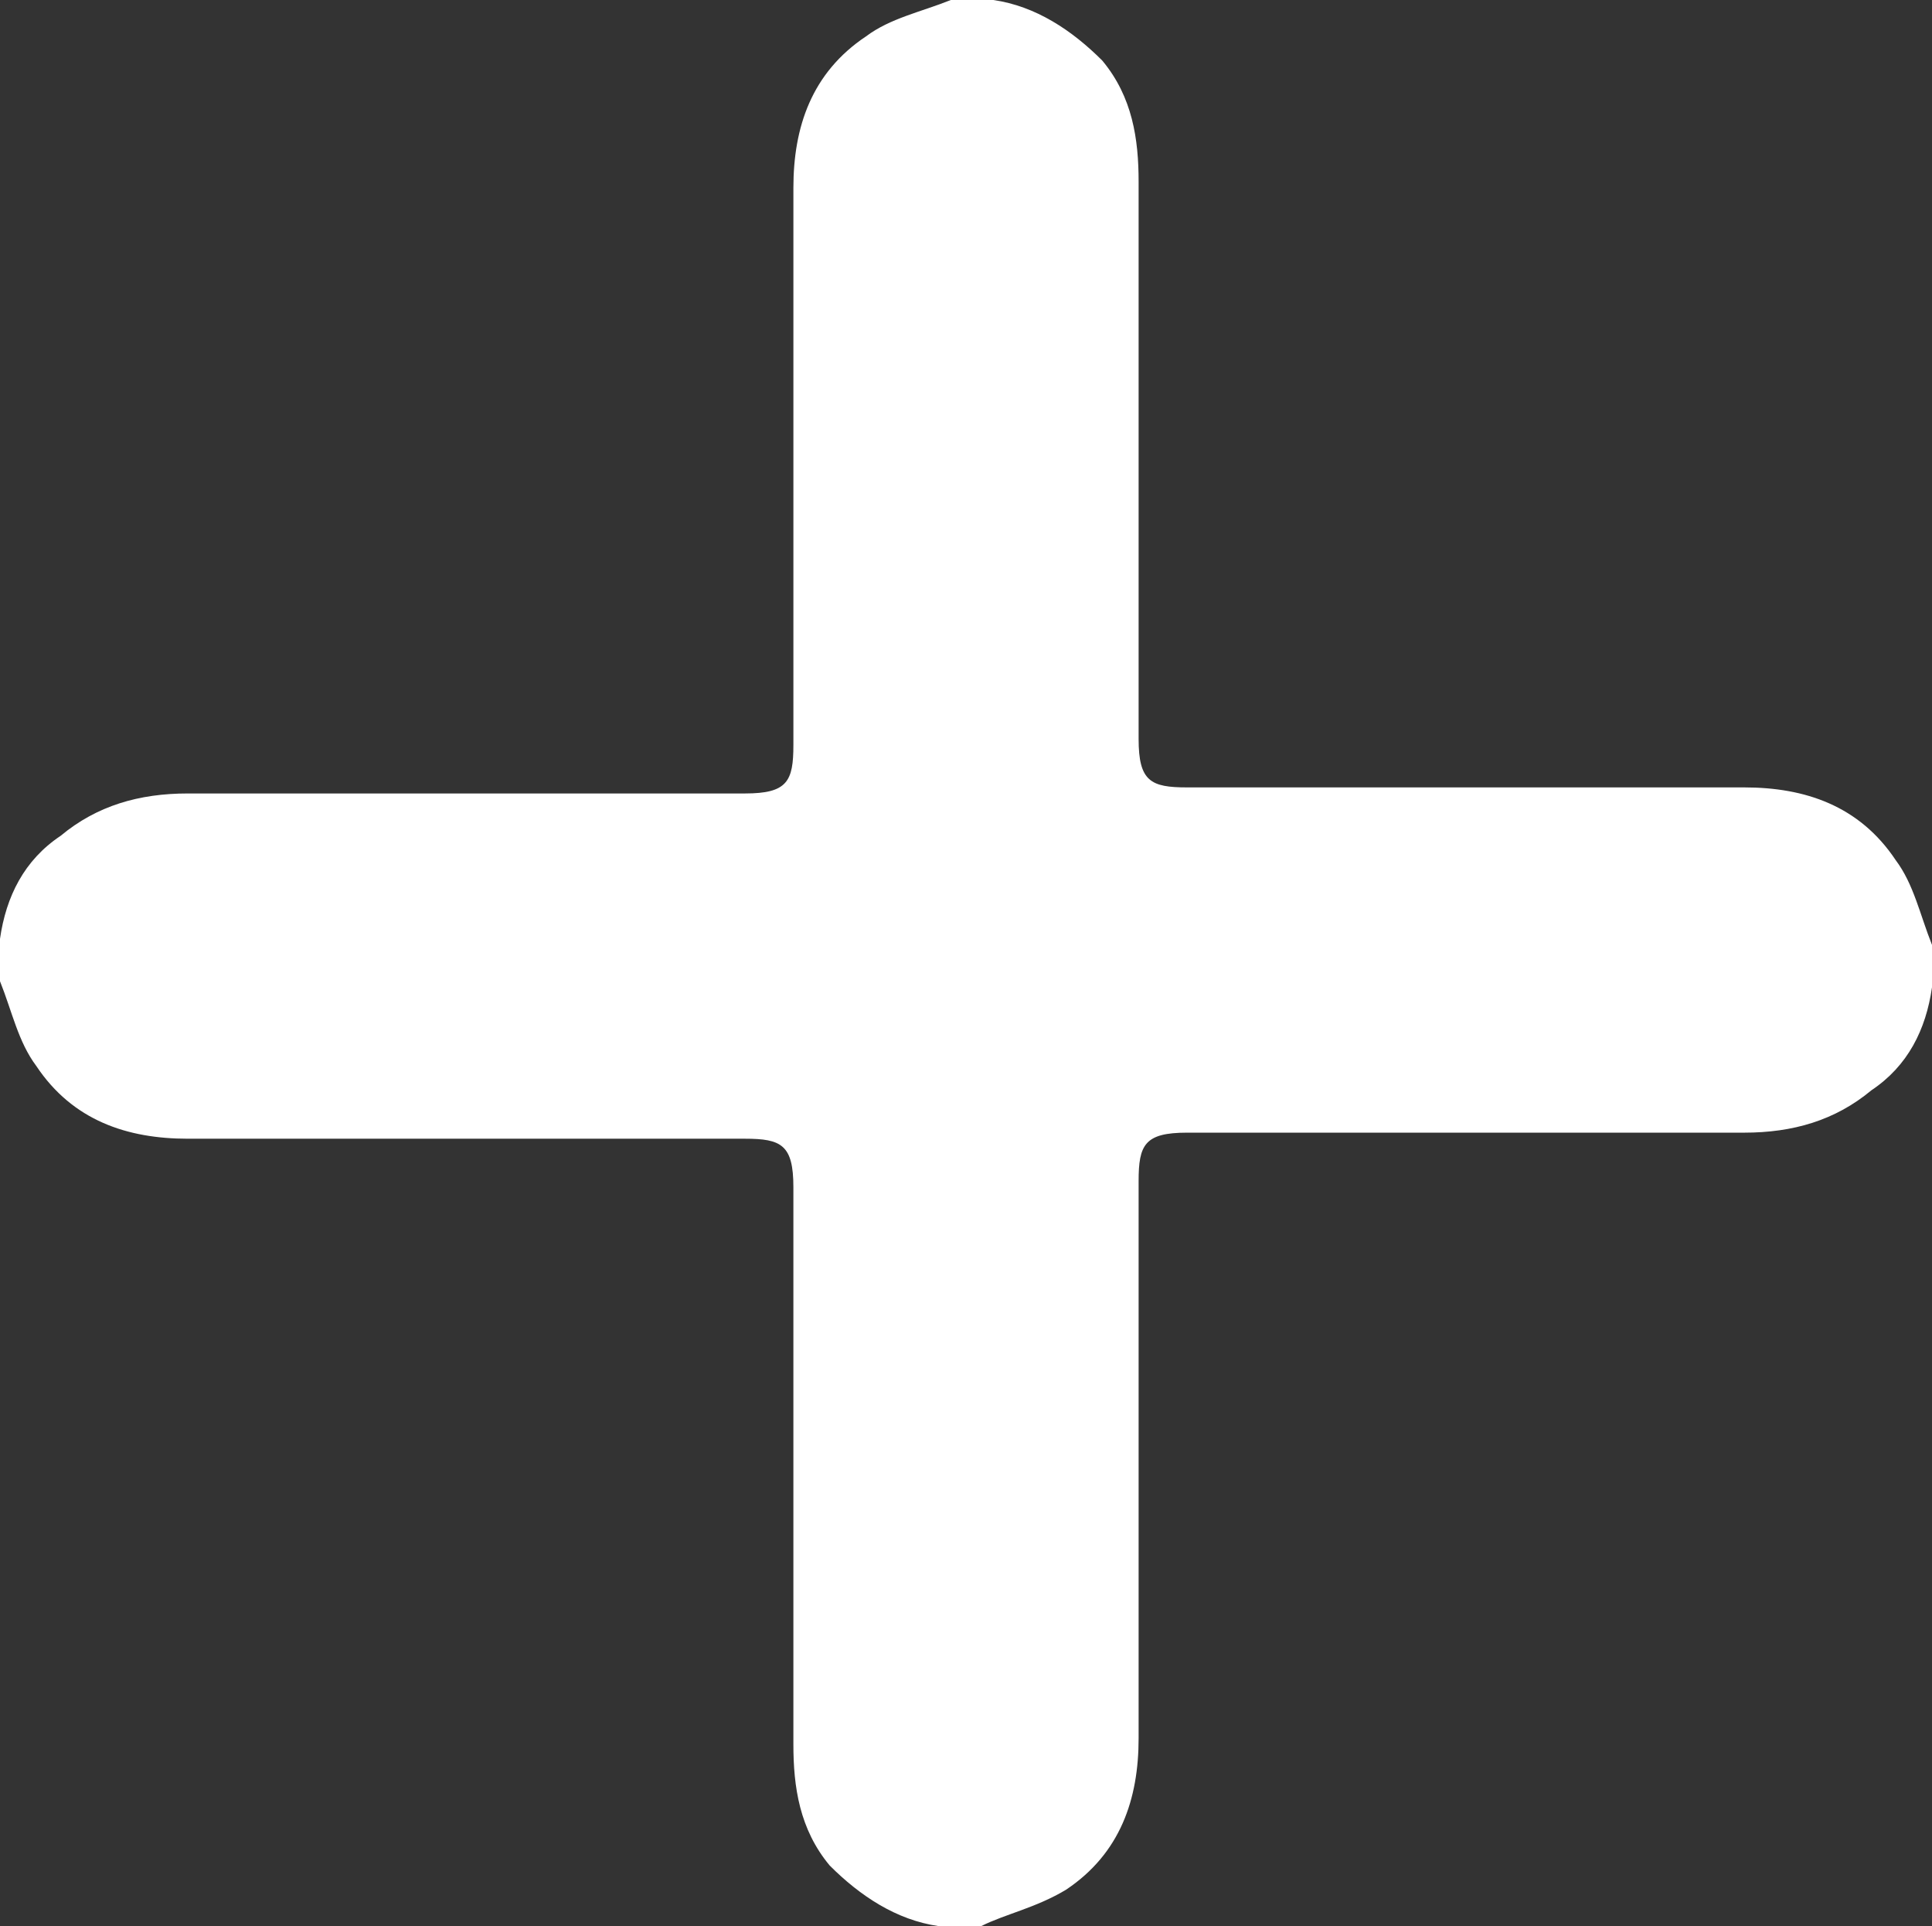 <?xml version="1.0" encoding="UTF-8" standalone="no"?>
<!-- Generator: Adobe Illustrator 25.0.1, SVG Export Plug-In . SVG Version: 6.00 Build 0)  -->

<svg
   version="1.1"
   id="Laag_1"
   x="0px"
   y="0px"
   viewBox="0 0 31.9 31.8"
   xml:space="preserve"
   sodipodi:docname="a6a4a410281af6ec3d6c1fe1488bbb66.svg"
   width="31.9"
   height="31.8"
   xmlns:inkscape="http://www.inkscape.org/namespaces/inkscape"
   xmlns:sodipodi="http://sodipodi.sourceforge.net/DTD/sodipodi-0.dtd"
   xmlns="http://www.w3.org/2000/svg"
   xmlns:svg="http://www.w3.org/2000/svg"><rect x="0" y="0" width="31.9" height="31.8" fill="#333333" stroke="none"/><defs
   id="defs11" /><sodipodi:namedview
   id="namedview9"
   pagecolor="#ffffff"
   bordercolor="#666666"
   borderopacity="1.0"
   inkscape:pageshadow="2"
   inkscape:pageopacity="0.0"
   inkscape:pagecheckerboard="0" />
<style
   type="text/css"
   id="style2">
	.st0{fill:#FFFFFF;}
</style>
<g
   id="g6"
   transform="translate(-0.2,-0.3)">
	<path
   class="st0"
   d="m 16.4,32.1 c -0.2,0 -0.4,0 -0.6,0 0,0 -0.1,0 -0.1,0 -0.7,-0.1 -1.3,-0.5 -1.8,-1 -0.5,-0.6 -0.6,-1.3 -0.6,-2 0,-3.1 0,-6.1 0,-9.2 0,-0.7 -0.2,-0.8 -0.8,-0.8 -3.1,0 -6.1,0 -9.2,0 -1,0 -1.9,-0.3 -2.5,-1.2 C 0.5,17.5 0.4,17 0.2,16.5 c 0,-0.2 0,-0.4 0,-0.6 0,0 0,-0.1 0,-0.1 0.1,-0.7 0.4,-1.3 1,-1.7 0.6,-0.5 1.3,-0.7 2.1,-0.7 3.1,0 6.1,0 9.2,0 0.7,0 0.8,-0.2 0.8,-0.8 0,-3.1 0,-6.1 0,-9.2 0,-1 0.3,-1.9 1.2,-2.5 0.4,-0.3 0.9,-0.4 1.4,-0.6 0.2,0 0.4,0 0.6,0 0,0 0.1,0 0.1,0 0.7,0.1 1.3,0.5 1.8,1 0.5,0.6 0.6,1.3 0.6,2 0,3.1 0,6.1 0,9.2 0,0.7 0.2,0.8 0.8,0.8 3.1,0 6.1,0 9.2,0 1,0 1.9,0.3 2.5,1.2 0.3,0.4 0.4,0.9 0.6,1.4 0,0.2 0,0.4 0,0.6 0,0 0,0.1 0,0.1 -0.1,0.7 -0.4,1.3 -1,1.7 -0.6,0.5 -1.3,0.7 -2.1,0.7 -3.1,0 -6.1,0 -9.2,0 -0.7,0 -0.8,0.2 -0.8,0.8 0,3.1 0,6.1 0,9.2 0,1 -0.3,1.9 -1.2,2.5 -0.5,0.3 -1,0.4 -1.4,0.6 z"
   id="path4" />
</g>
</svg>
